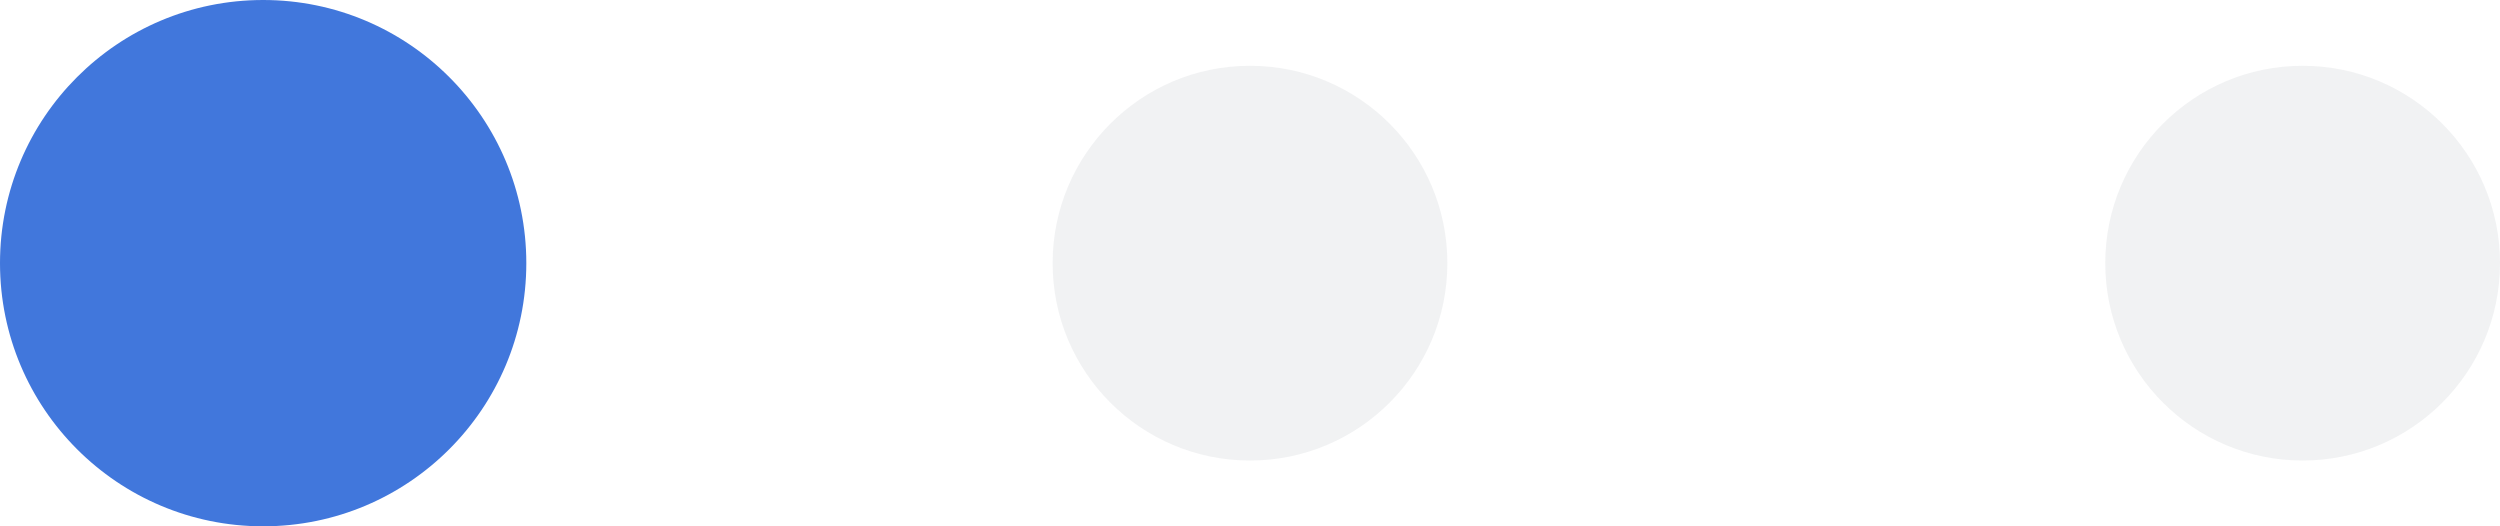 <svg width="38" height="8" viewBox="0 0 38 8" fill="none" xmlns="http://www.w3.org/2000/svg">
<g id="Car popular indicator">
<circle id="Ellipse 7" cx="4" cy="4" r="4" fill="#4177DC"/>
<circle id="Ellipse 8" opacity="0.2" cx="19" cy="4" r="3" fill="#BABEC4"/>
<circle id="Ellipse 9" opacity="0.2" cx="35" cy="4" r="3" fill="#BABEC4"/>
</g>
</svg>
